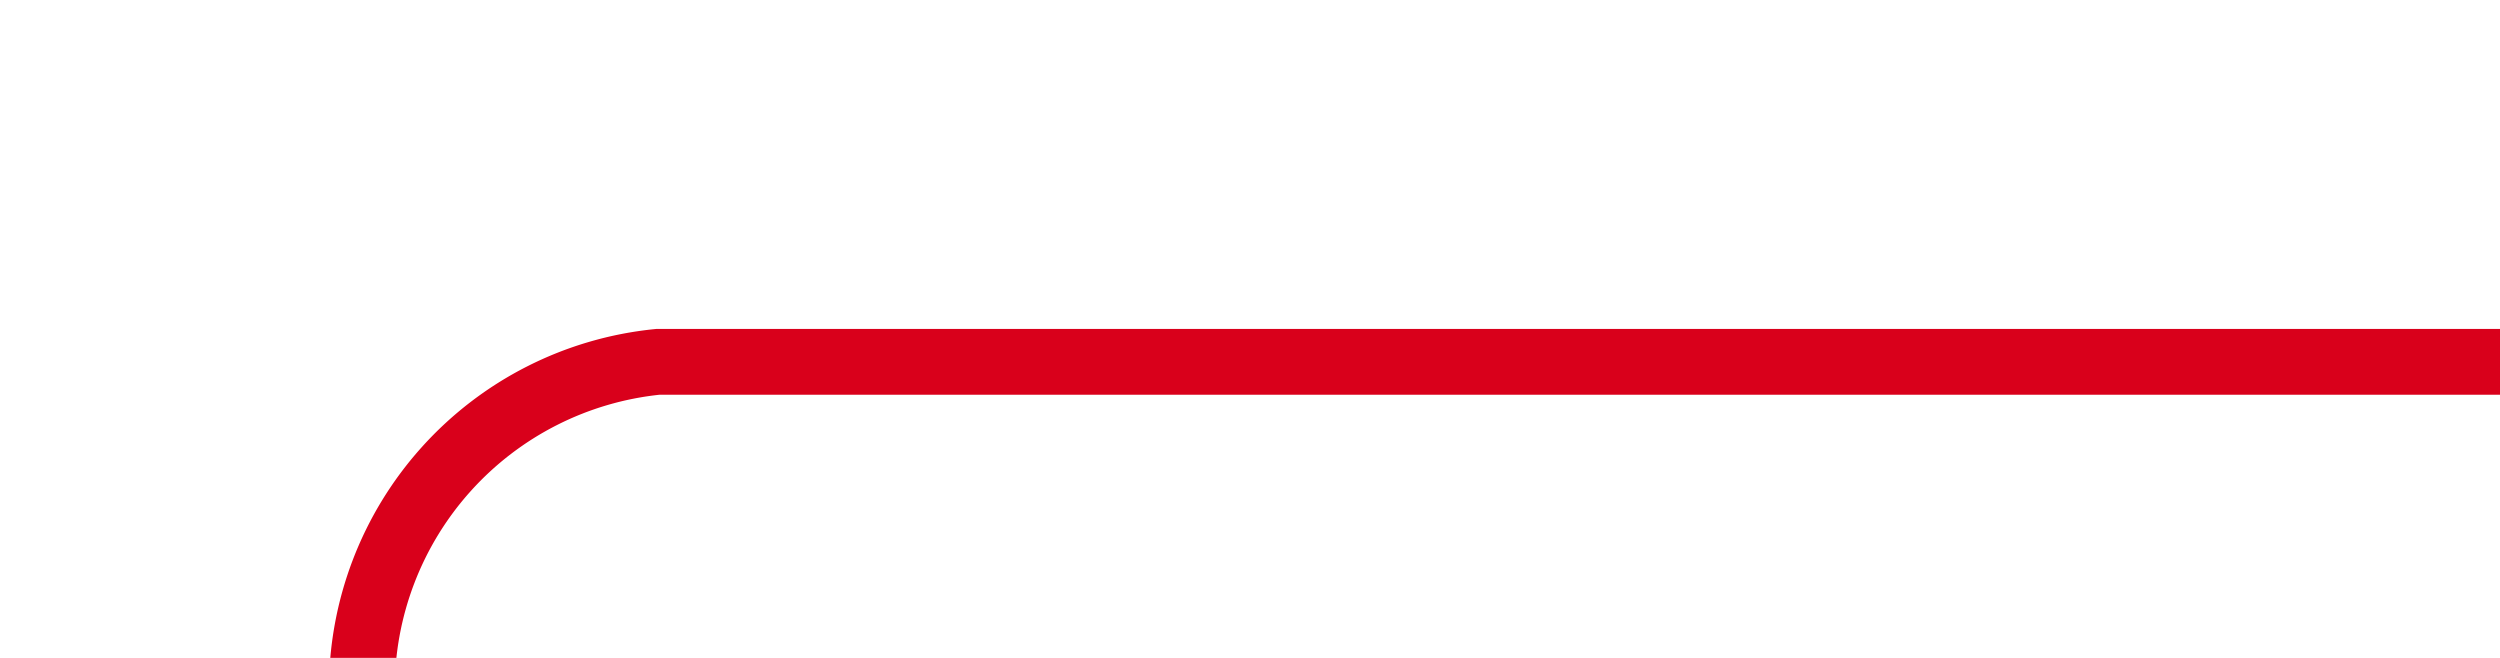 ﻿<?xml version="1.0" encoding="utf-8"?>
<svg version="1.1" xmlns:xlink="http://www.w3.org/1999/xlink" width="38px" height="10px" preserveAspectRatio="xMinYMid meet" viewBox="-1395 385  38 8" xmlns="http://www.w3.org/2000/svg">
  <path d="M -1357 389.5  L -1385 389.5  A 5 5 0 0 0 -1389.5 394.5 L -1389.5 700  A 5 5 0 0 0 -1384.5 705.5 L -1378 705.5  " stroke-width="1" stroke="#d9001b" fill="none" />
  <path d="M -1383.054 700.854  L -1378.407 705.5  L -1383.054 710.146  L -1382.346 710.854  L -1377.346 705.854  L -1376.993 705.5  L -1377.346 705.146  L -1382.346 700.146  L -1383.054 700.854  Z " fill-rule="nonzero" fill="#d9001b" stroke="none" />
</svg>
